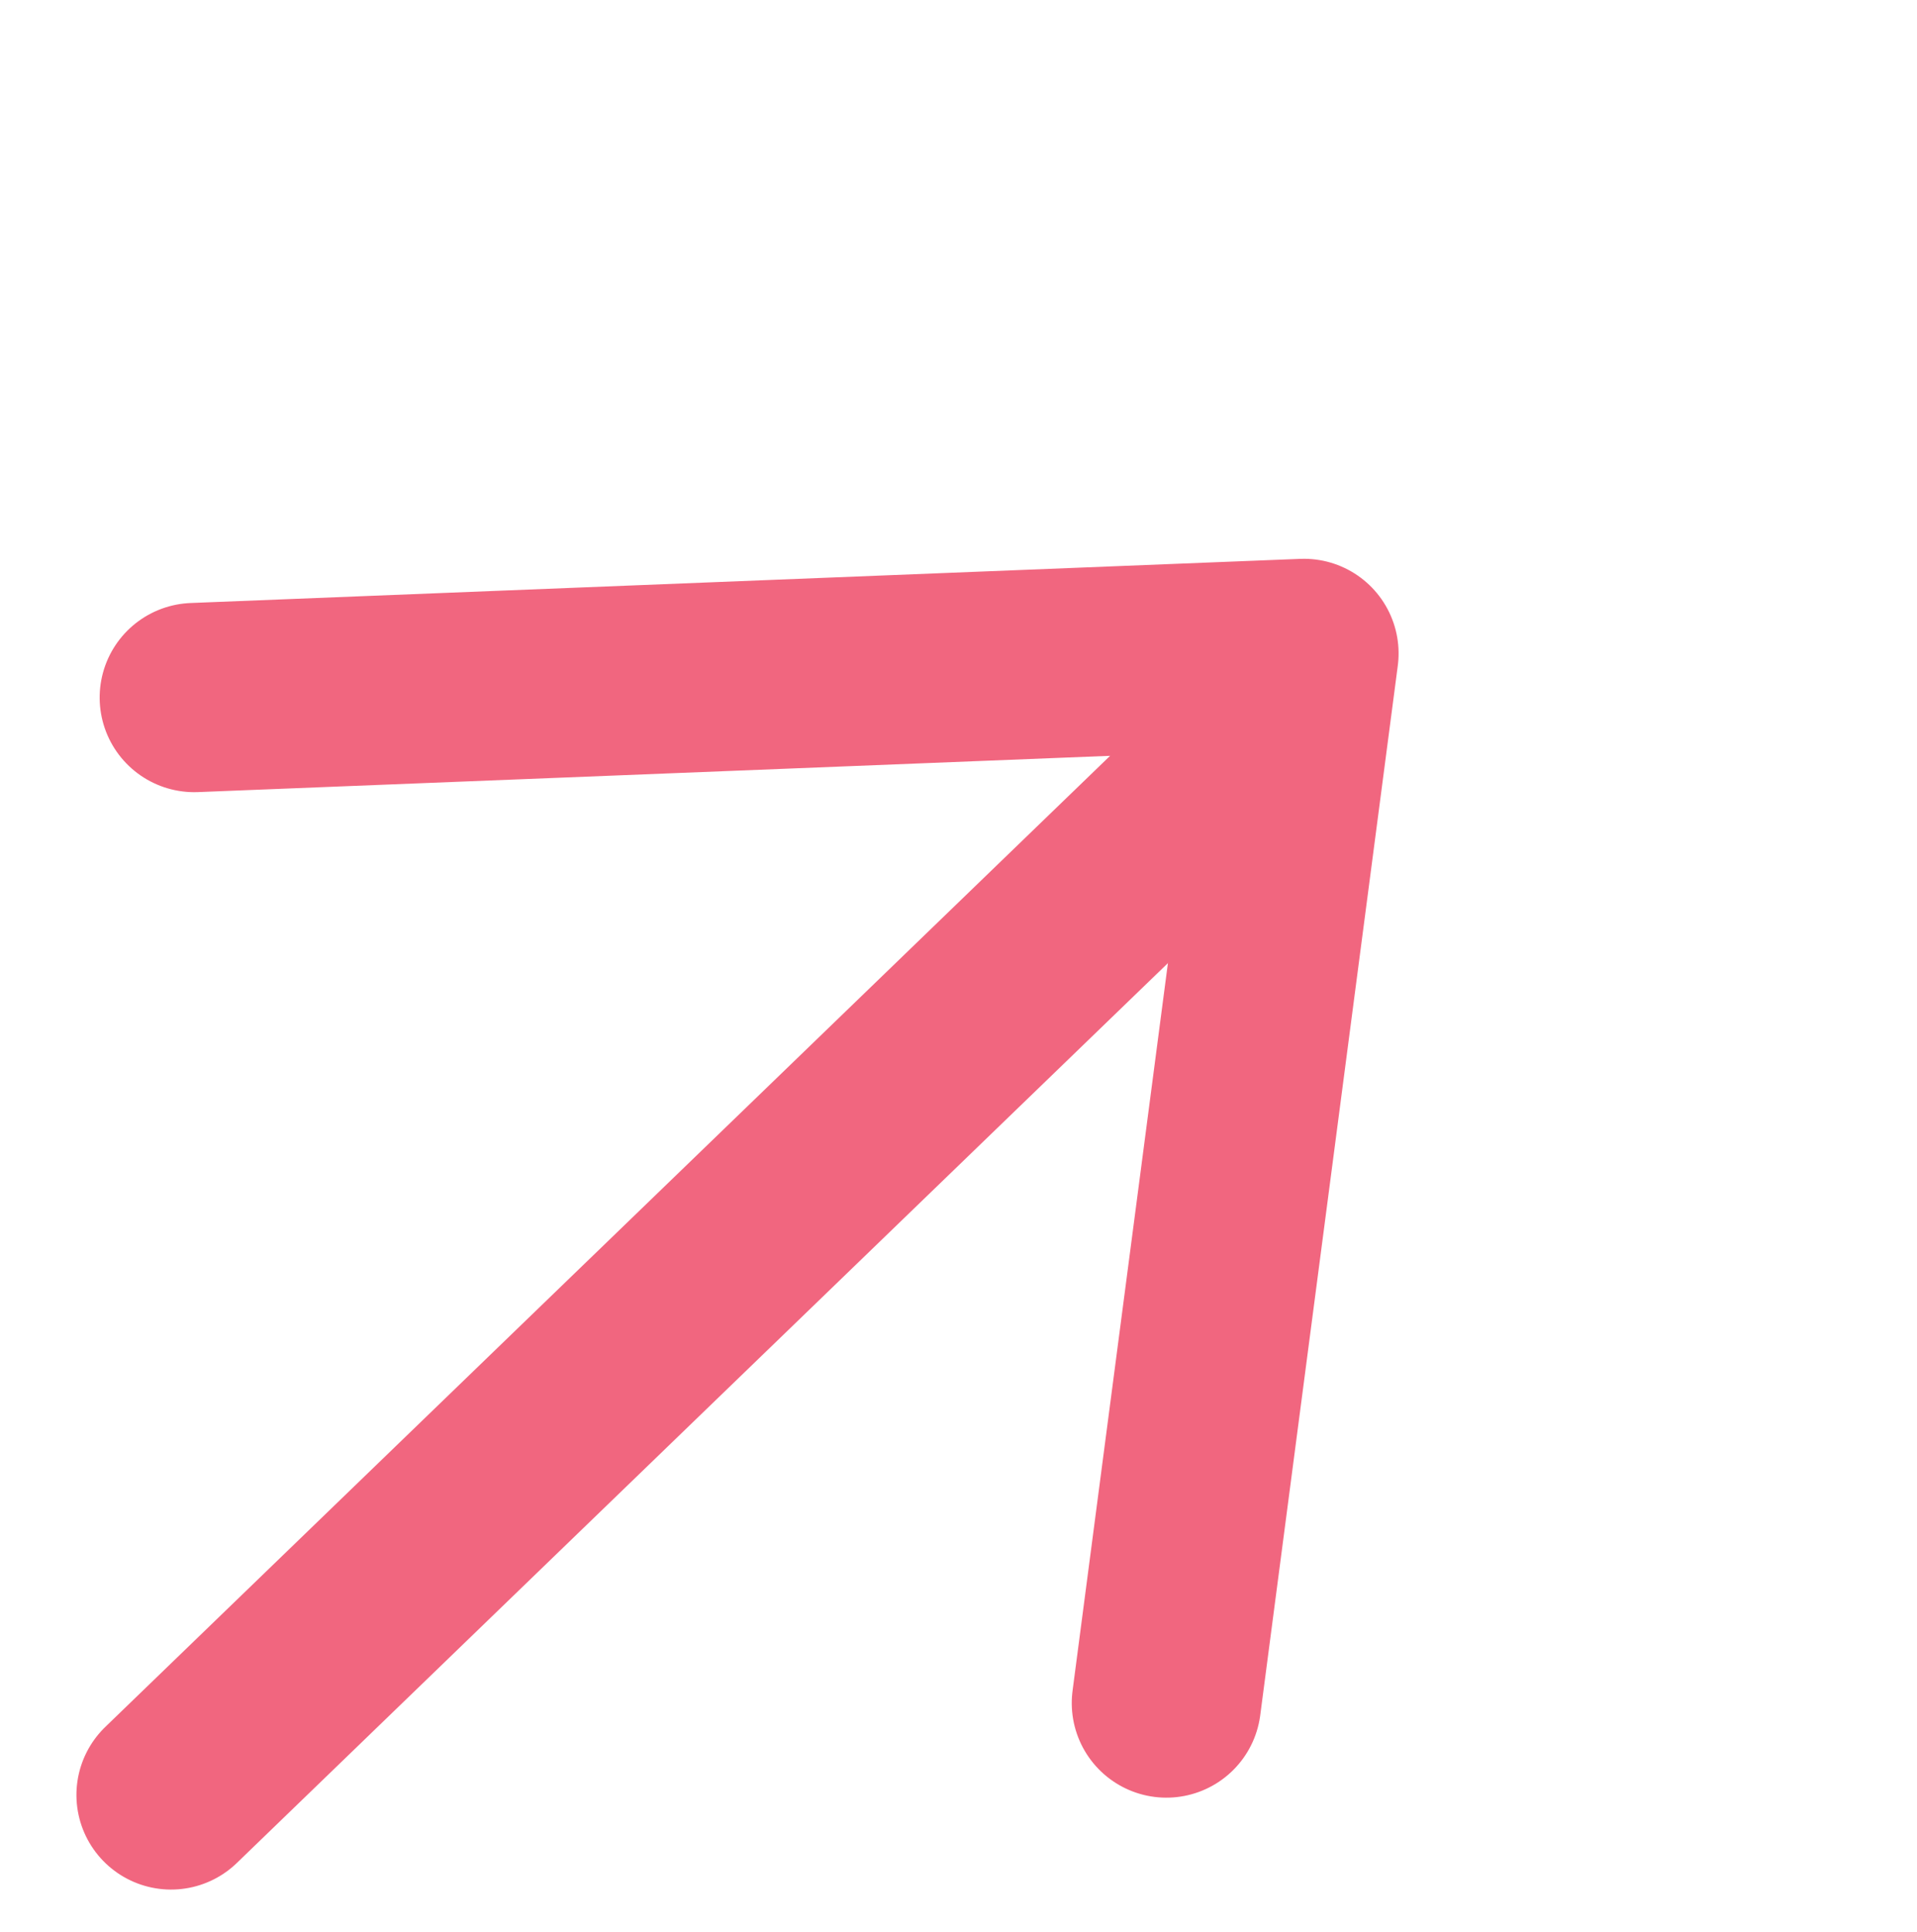 <svg xmlns="http://www.w3.org/2000/svg" width="50.642" height="51.039" viewBox="0 0 50.642 51.039"><g transform="translate(-1552.448 -421.178)"><line x2="37.748" transform="matrix(0.719, -0.695, 0.695, 0.719, 1556.967, 468.604)" fill="none" stroke="#f1667f" stroke-linecap="round" stroke-width="5"/><path d="M1336.971,1742.254l21.888,19.535-21.888,17.415" transform="matrix(0.719, -0.695, 0.695, 0.719, -614.568, 116.123)" fill="none" stroke="#f1667f" stroke-linecap="round" stroke-linejoin="round" stroke-width="5"/></g></svg>